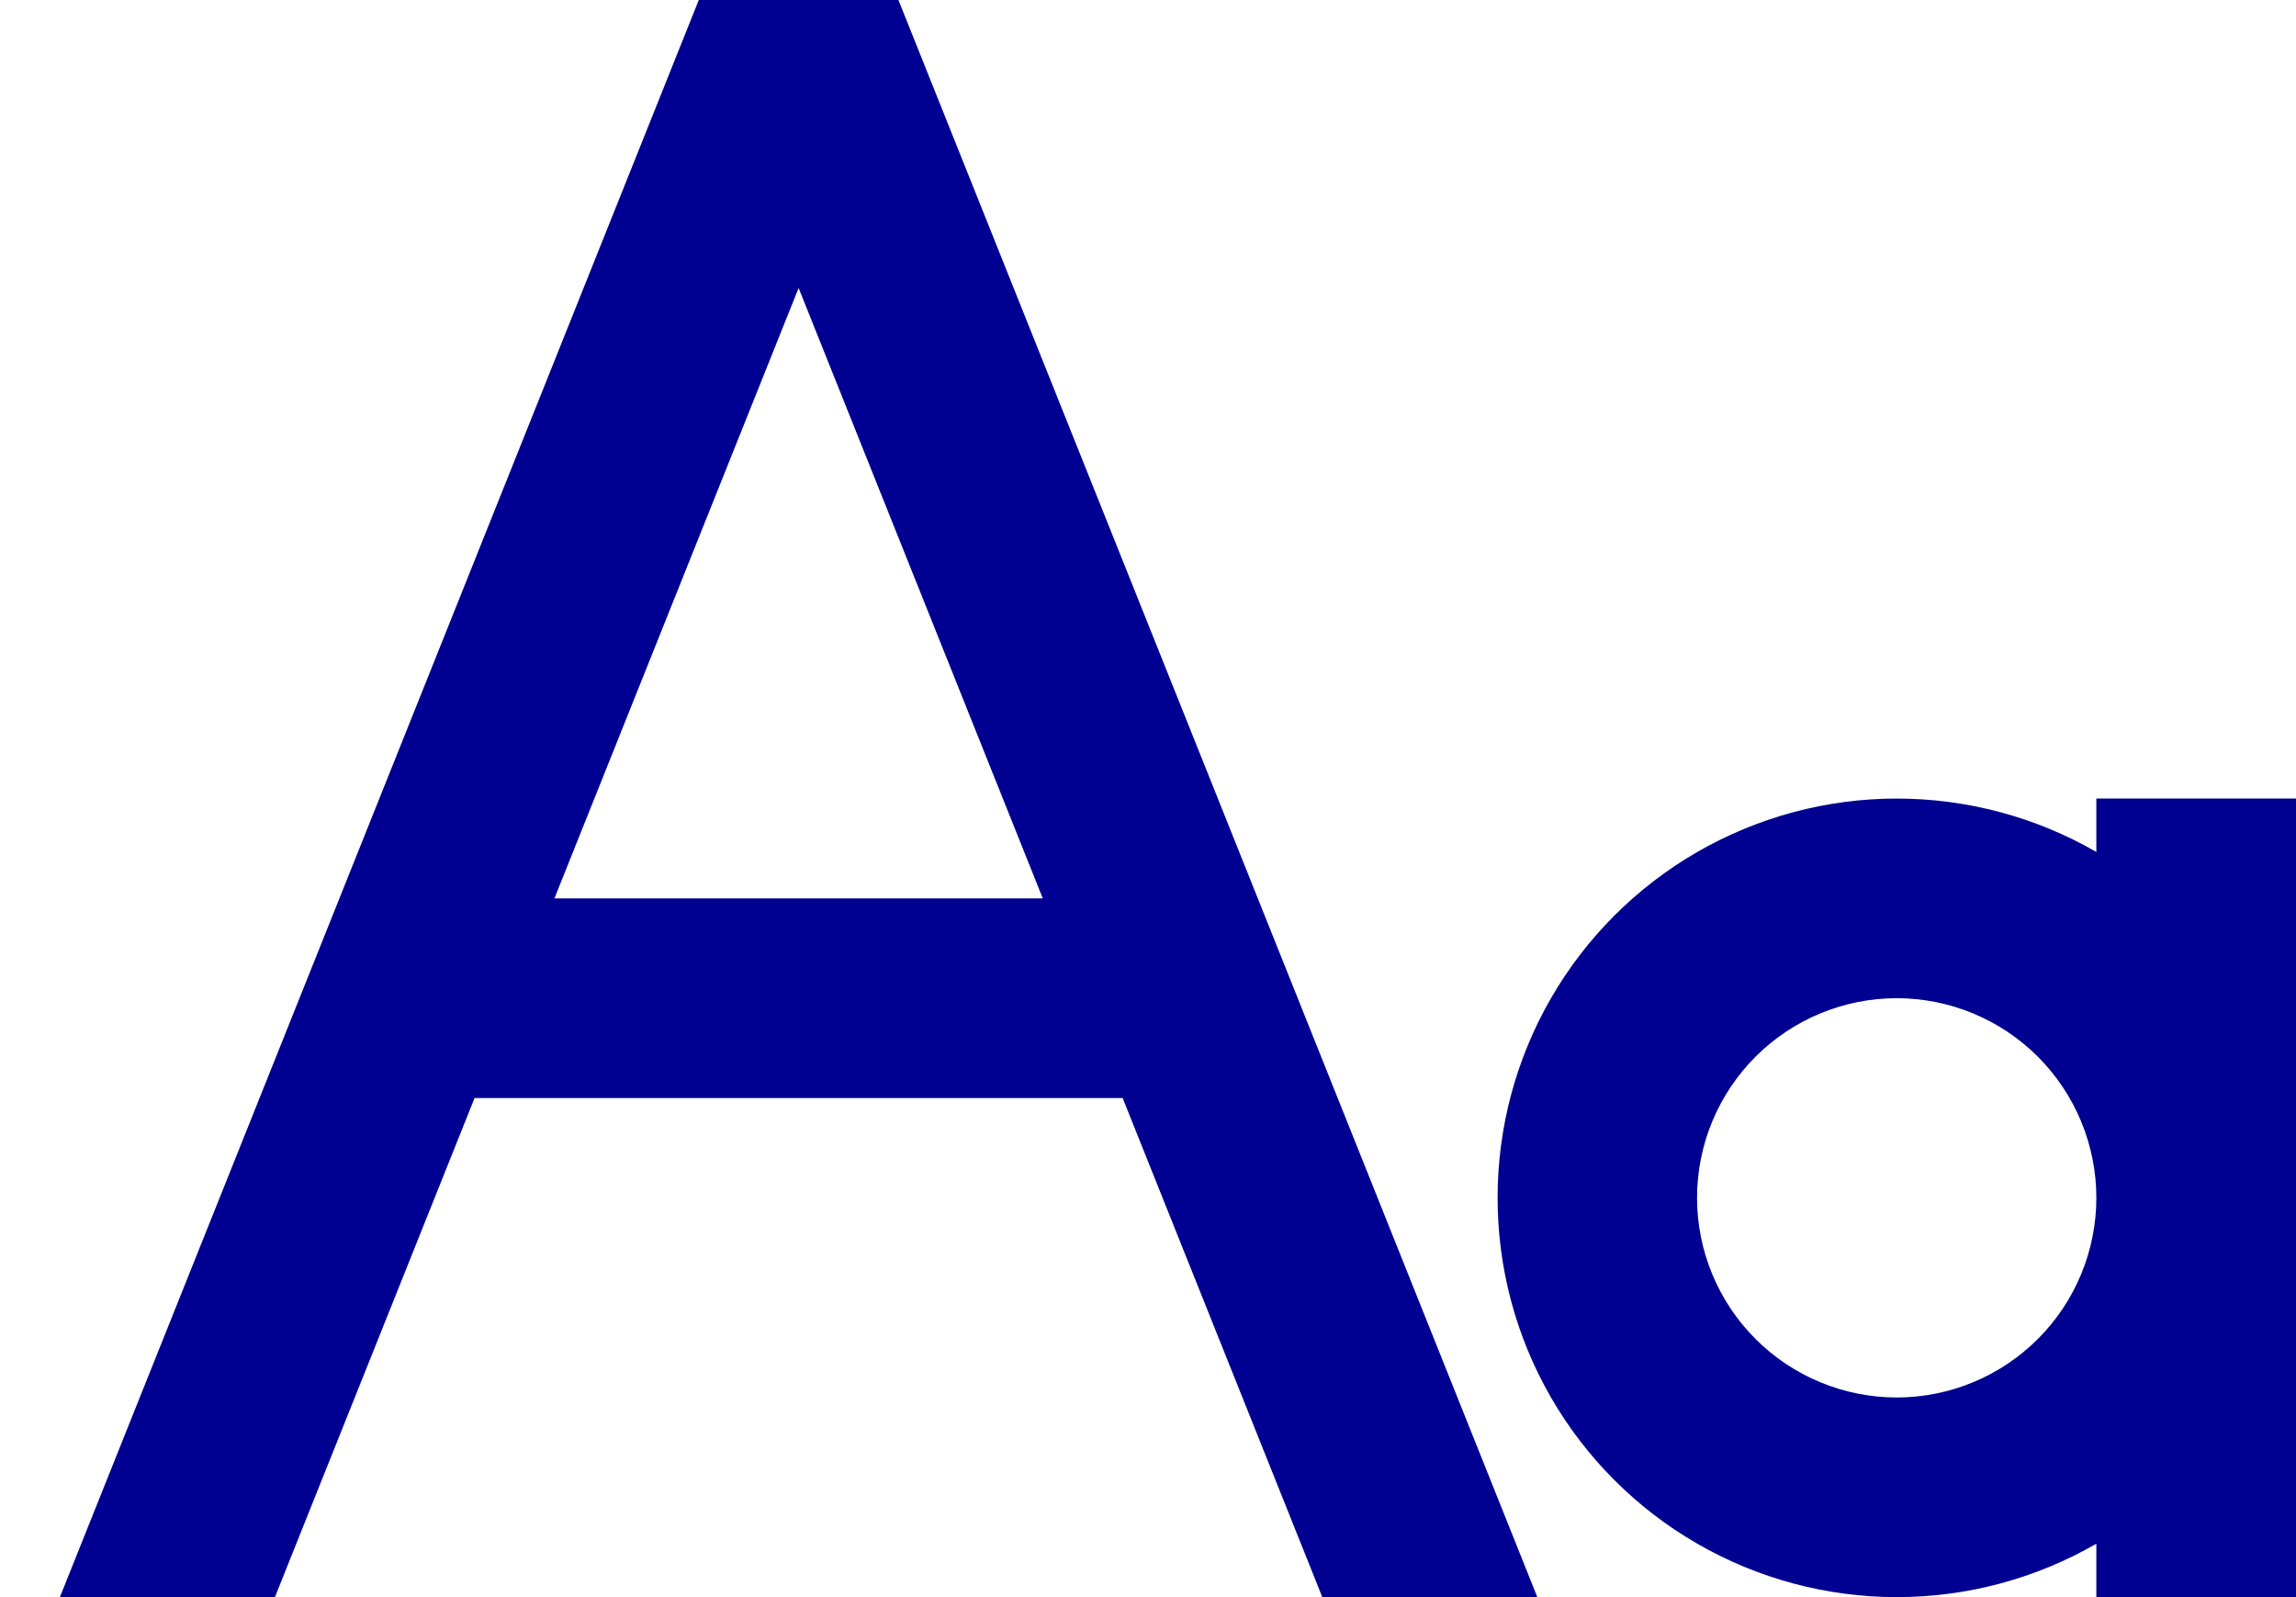<svg width="23" height="16" viewBox="0 0 23 16" fill="none" xmlns="http://www.w3.org/2000/svg">
<path d="M11.246 11H4.754L2.754 16H0.6L7 0H9L15.4 16H13.246L11.246 11ZM10.446 9L8 2.885L5.554 9H10.446ZM21 8.535V8H23V16H21V15.465C20.392 15.816 19.702 16 19 16C18.298 16 17.609 15.815 17.001 15.464C16.393 15.113 15.888 14.608 15.537 14C15.186 13.392 15.002 12.702 15.002 12C15.002 11.298 15.186 10.608 15.537 10C15.888 9.392 16.393 8.887 17.001 8.536C17.609 8.185 18.298 8 19 8C19.702 8 20.392 8.184 21 8.535ZM19 14C19.53 14 20.039 13.789 20.414 13.414C20.789 13.039 21 12.53 21 12C21 11.47 20.789 10.961 20.414 10.586C20.039 10.211 19.53 10 19 10C18.47 10 17.961 10.211 17.586 10.586C17.211 10.961 17 11.47 17 12C17 12.53 17.211 13.039 17.586 13.414C17.961 13.789 18.47 14 19 14Z" fill="#000091"/>
</svg>
